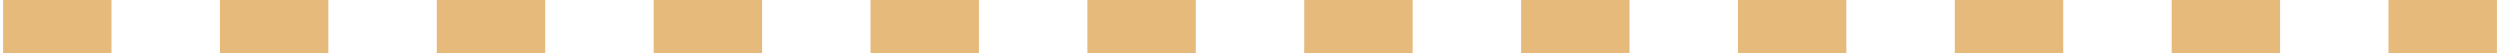<svg width="141" height="3" viewBox="0 0 141 3" fill="none" xmlns="http://www.w3.org/2000/svg"><path fill-rule="evenodd" clip-rule="evenodd" d="M6.29 3H.173V0h6.115v3zm12.23 0h-6.115V0h6.115v3zm12.23 0h-6.115V0h6.116v3zm12.231 0h-6.115V0h6.115v3zm12.231 0h-6.115V0h6.115v3zm12.231 0h-6.115V0h6.115v3zm12.23 0h-6.115V0h6.116v3zm12.232 0h-6.116V0h6.116v3zm12.23 0H98.02V0h6.115v3zm12.231 0h-6.115V0h6.115v3zm12.231 0h-6.115V0h6.115v3zm12.231 0h-6.116V0h6.116v3z" fill="#E6BA7B"/></svg>